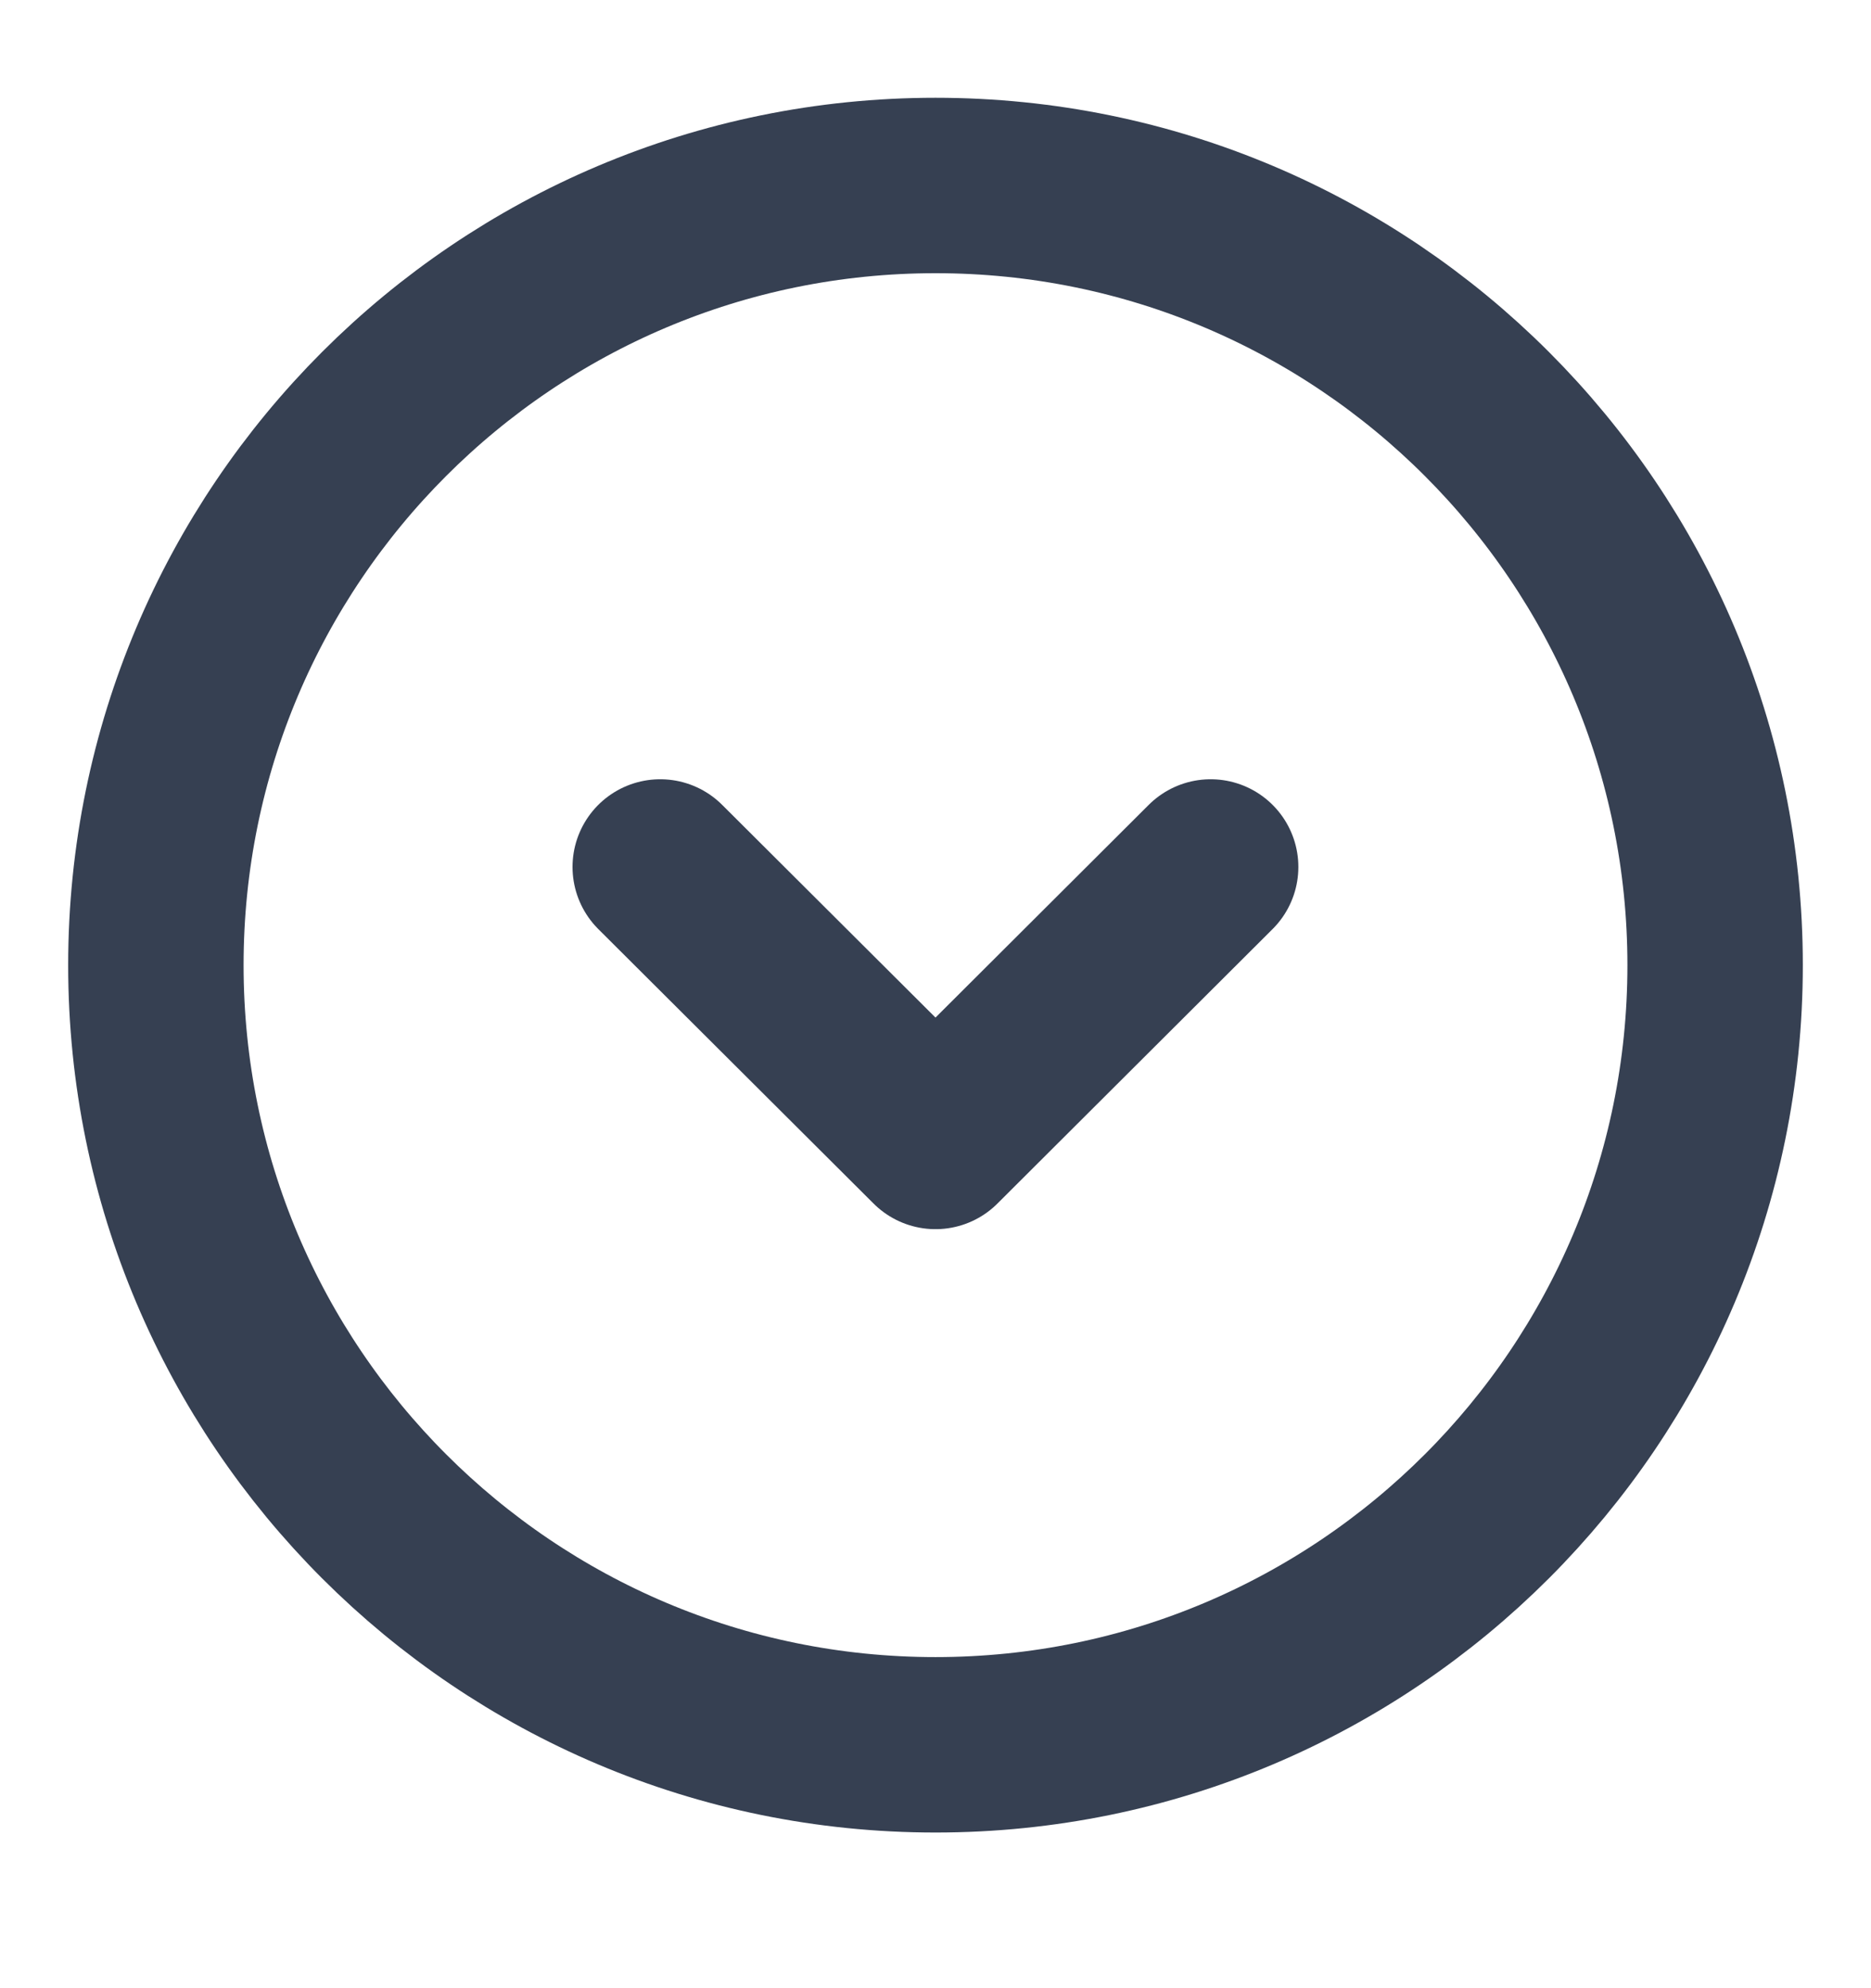 <svg width="16" height="17" viewBox="0 0 16 17" fill="none" xmlns="http://www.w3.org/2000/svg">
<path d="M8 14.919C11.682 14.919 14.667 11.934 14.667 8.253C14.667 4.571 11.682 1.586 8 1.586C4.318 1.586 1.333 4.571 1.333 8.253C1.333 11.934 4.318 14.919 8 14.919Z" stroke="#364052" stroke-width="1.5" stroke-miterlimit="10" stroke-linecap="round" stroke-linejoin="round"/>
<path d="M5.646 7.413L8 9.76L10.353 7.413" stroke="#364052" stroke-width="1.5" stroke-linecap="round" stroke-linejoin="round"/>
</svg>

